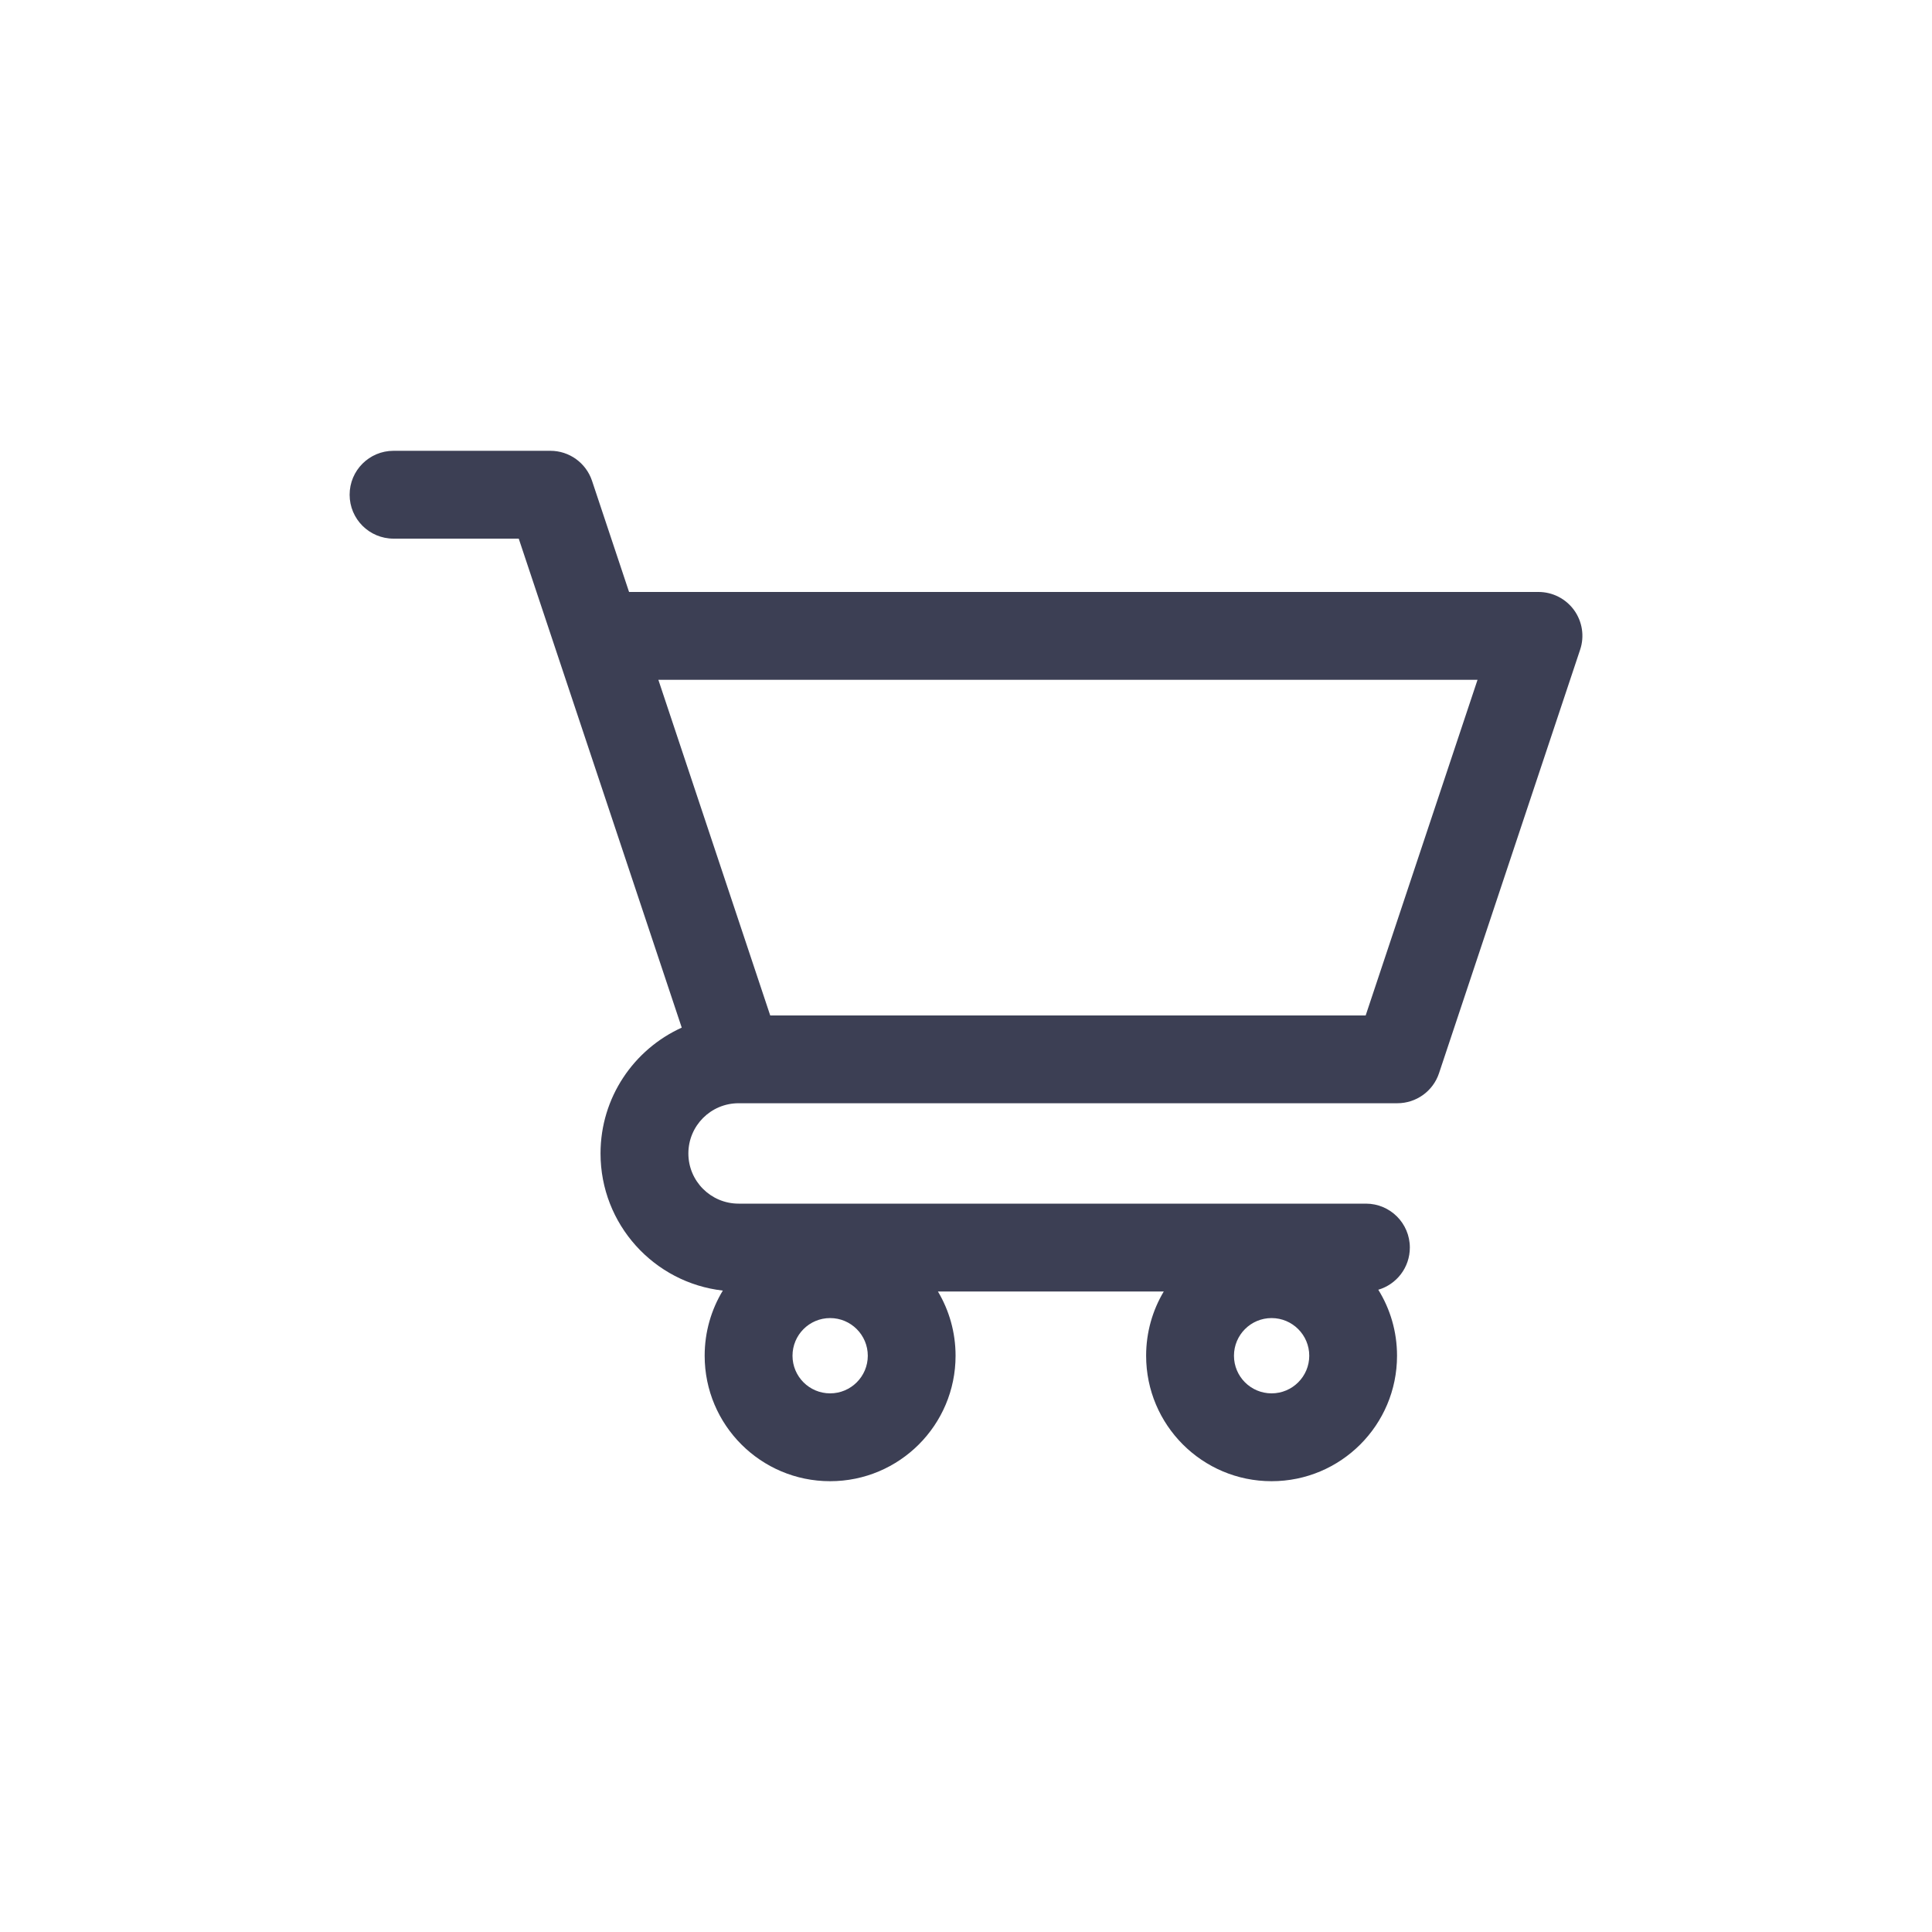 <svg width="30" height="30" viewBox="0 0 30 30" fill="none" xmlns="http://www.w3.org/2000/svg">
<path fill-rule="evenodd" clip-rule="evenodd" d="M5.429 7.682C5.429 7.305 5.734 7 6.111 7H8.546C8.84 7 9.1 7.188 9.193 7.466L9.768 9.192H23.89C24.109 9.192 24.314 9.297 24.443 9.475C24.571 9.653 24.606 9.882 24.536 10.089L22.345 16.665C22.252 16.944 21.991 17.131 21.698 17.131H11.469C11.038 17.131 10.689 17.48 10.689 17.911C10.689 18.341 11.038 18.69 11.469 18.69H21.21C21.587 18.69 21.892 18.996 21.892 19.372C21.892 19.682 21.686 19.944 21.402 20.027C21.587 20.325 21.693 20.676 21.693 21.052C21.693 22.128 20.821 23 19.745 23C18.669 23 17.797 22.128 17.797 21.052C17.797 20.687 17.897 20.346 18.071 20.054H14.564C14.738 20.346 14.838 20.687 14.838 21.052C14.838 22.128 13.966 23 12.89 23C11.814 23 10.942 22.128 10.942 21.052C10.942 20.681 11.045 20.335 11.224 20.04C10.156 19.919 9.325 19.012 9.325 17.911C9.325 17.042 9.842 16.294 10.586 15.957L8.055 8.364H6.111C5.734 8.364 5.429 8.059 5.429 7.682ZM11.96 15.768H21.206L22.943 10.556H10.223L11.96 15.768ZM13.475 21.052C13.475 21.374 13.213 21.636 12.89 21.636C12.567 21.636 12.306 21.374 12.306 21.052C12.306 20.729 12.567 20.467 12.89 20.467C13.213 20.467 13.475 20.729 13.475 21.052ZM20.33 21.052C20.33 21.374 20.068 21.636 19.745 21.636C19.422 21.636 19.161 21.374 19.161 21.052C19.161 20.729 19.422 20.467 19.745 20.467C20.068 20.467 20.33 20.729 20.33 21.052Z" fill="#3C3F54"/>
</svg>
